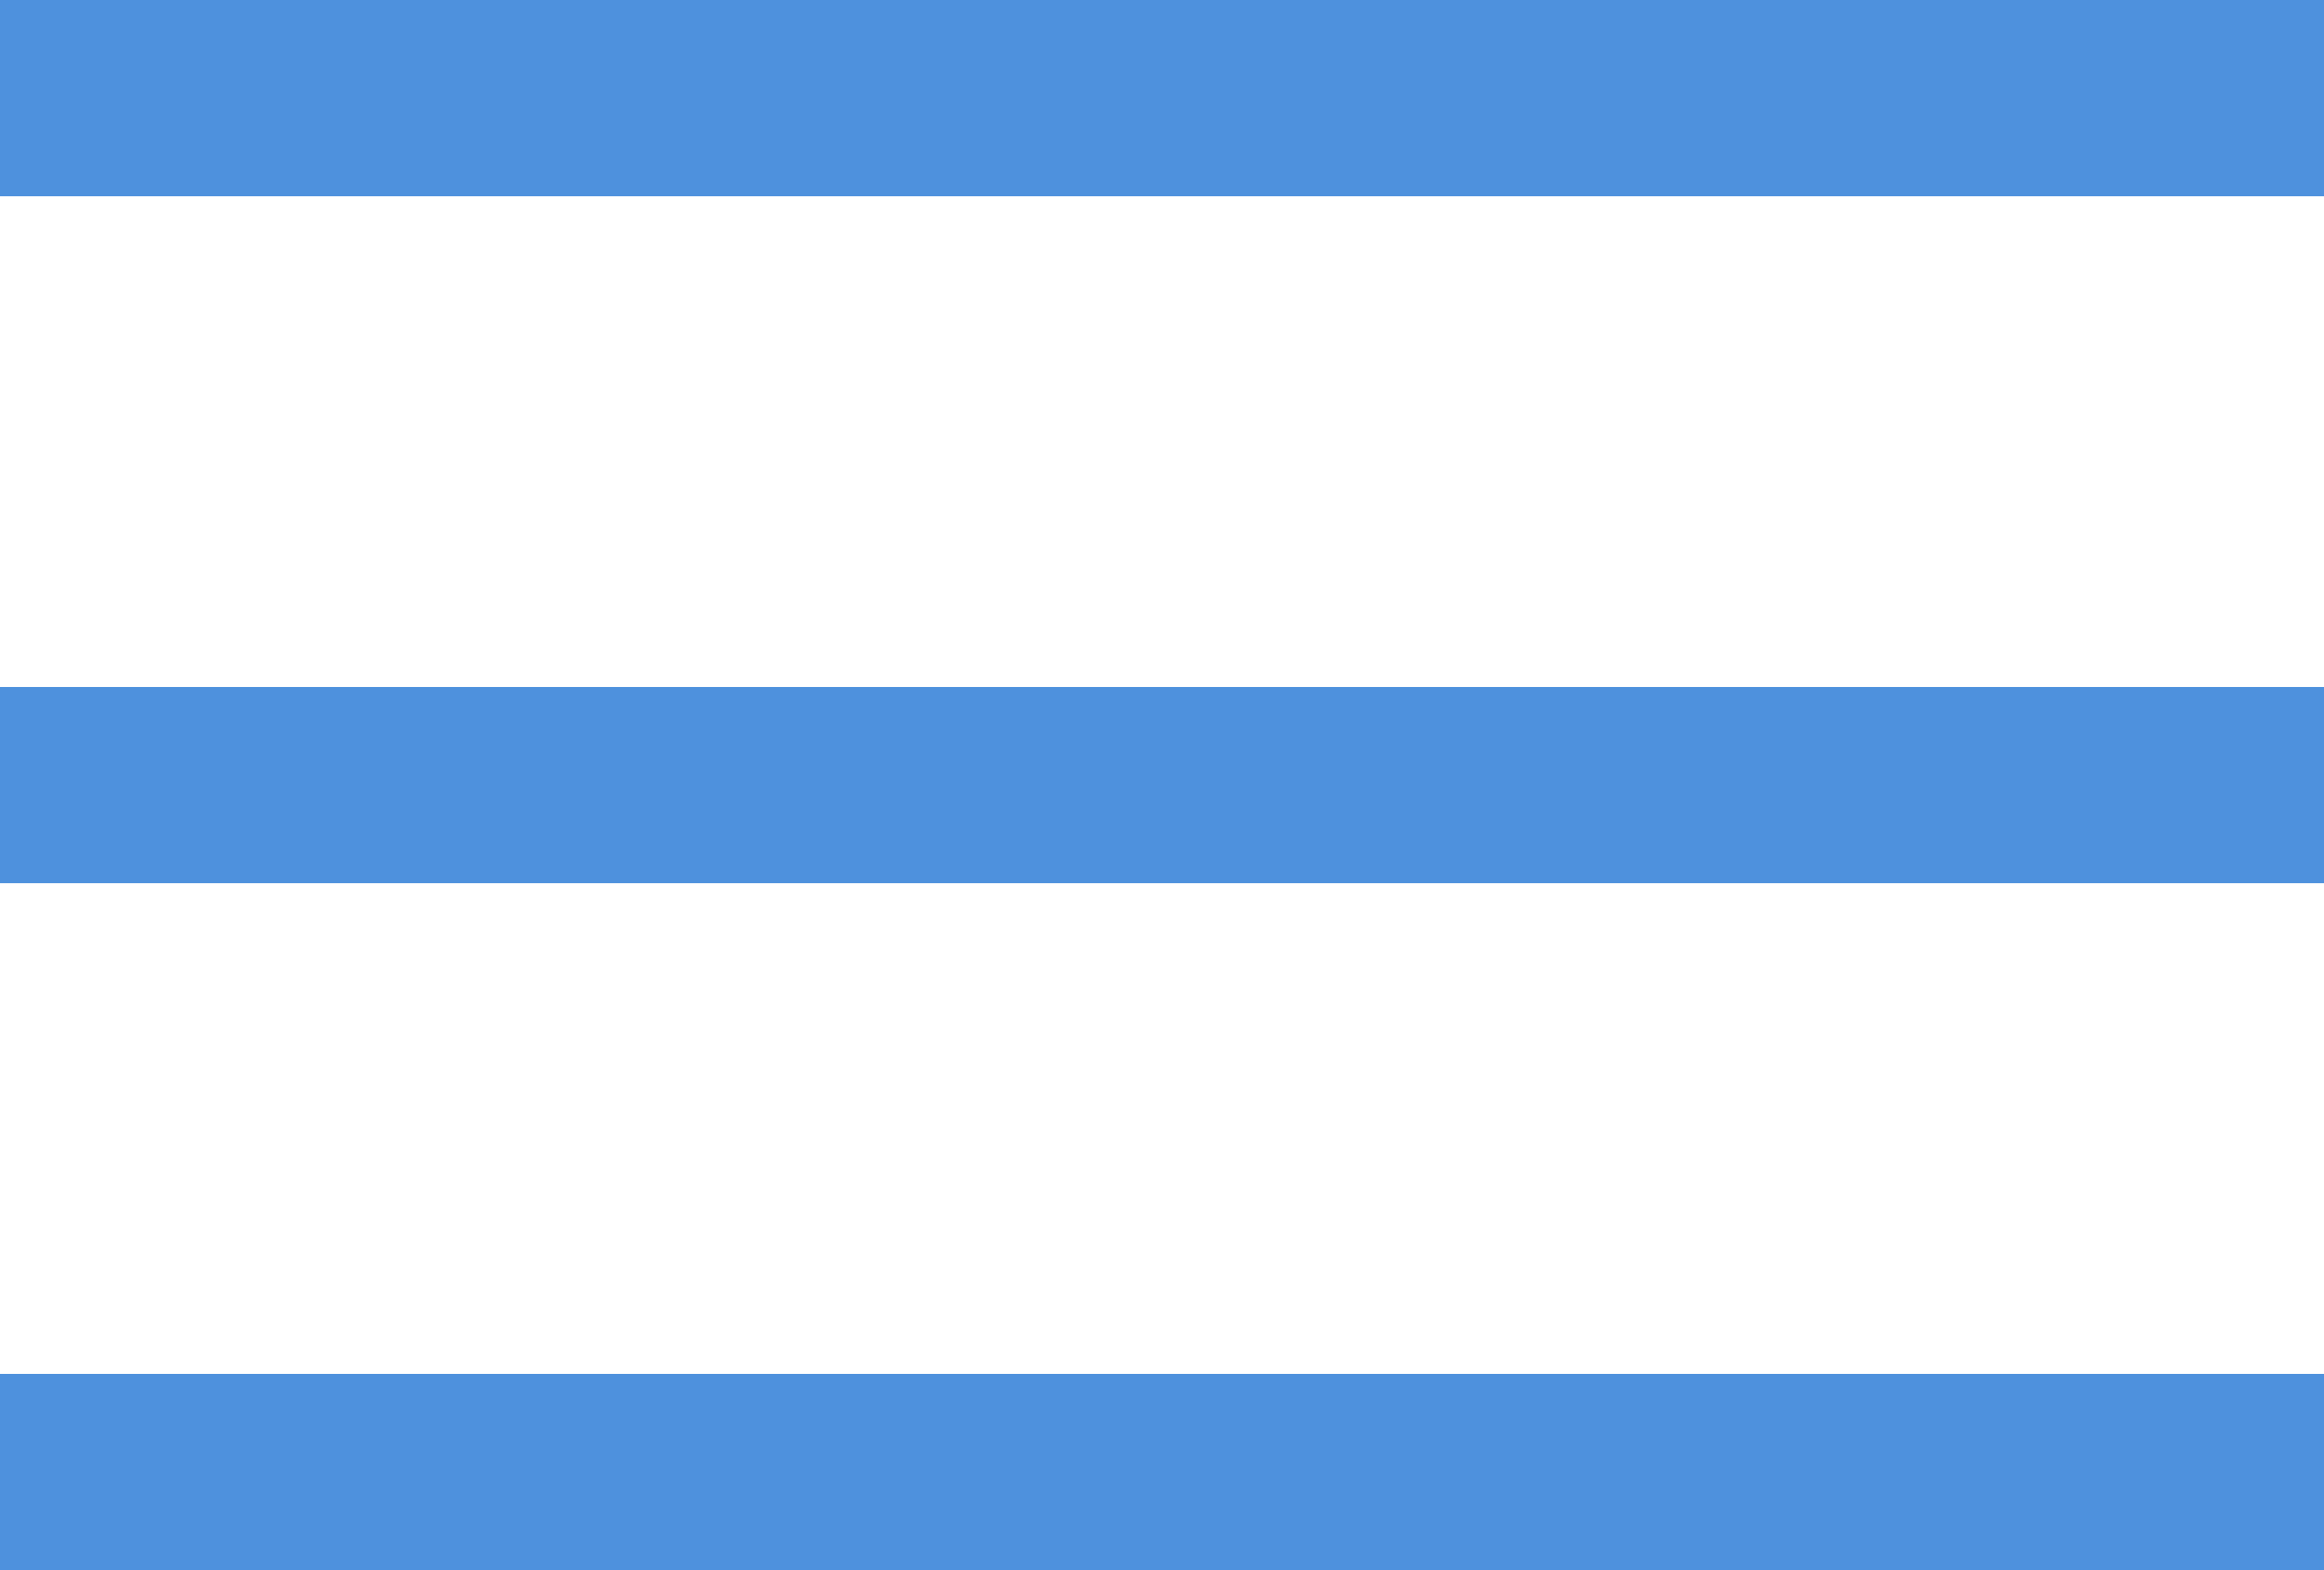 <svg width="37" height="25" viewBox="0 0 37 25" fill="none" xmlns="http://www.w3.org/2000/svg">
<path d="M0 25V21.875H37V25H0ZM0 14.062V10.938H37V14.062H0ZM0 3.125V0H37V3.125H0Z" fill="#4E91DD"/>
</svg>
